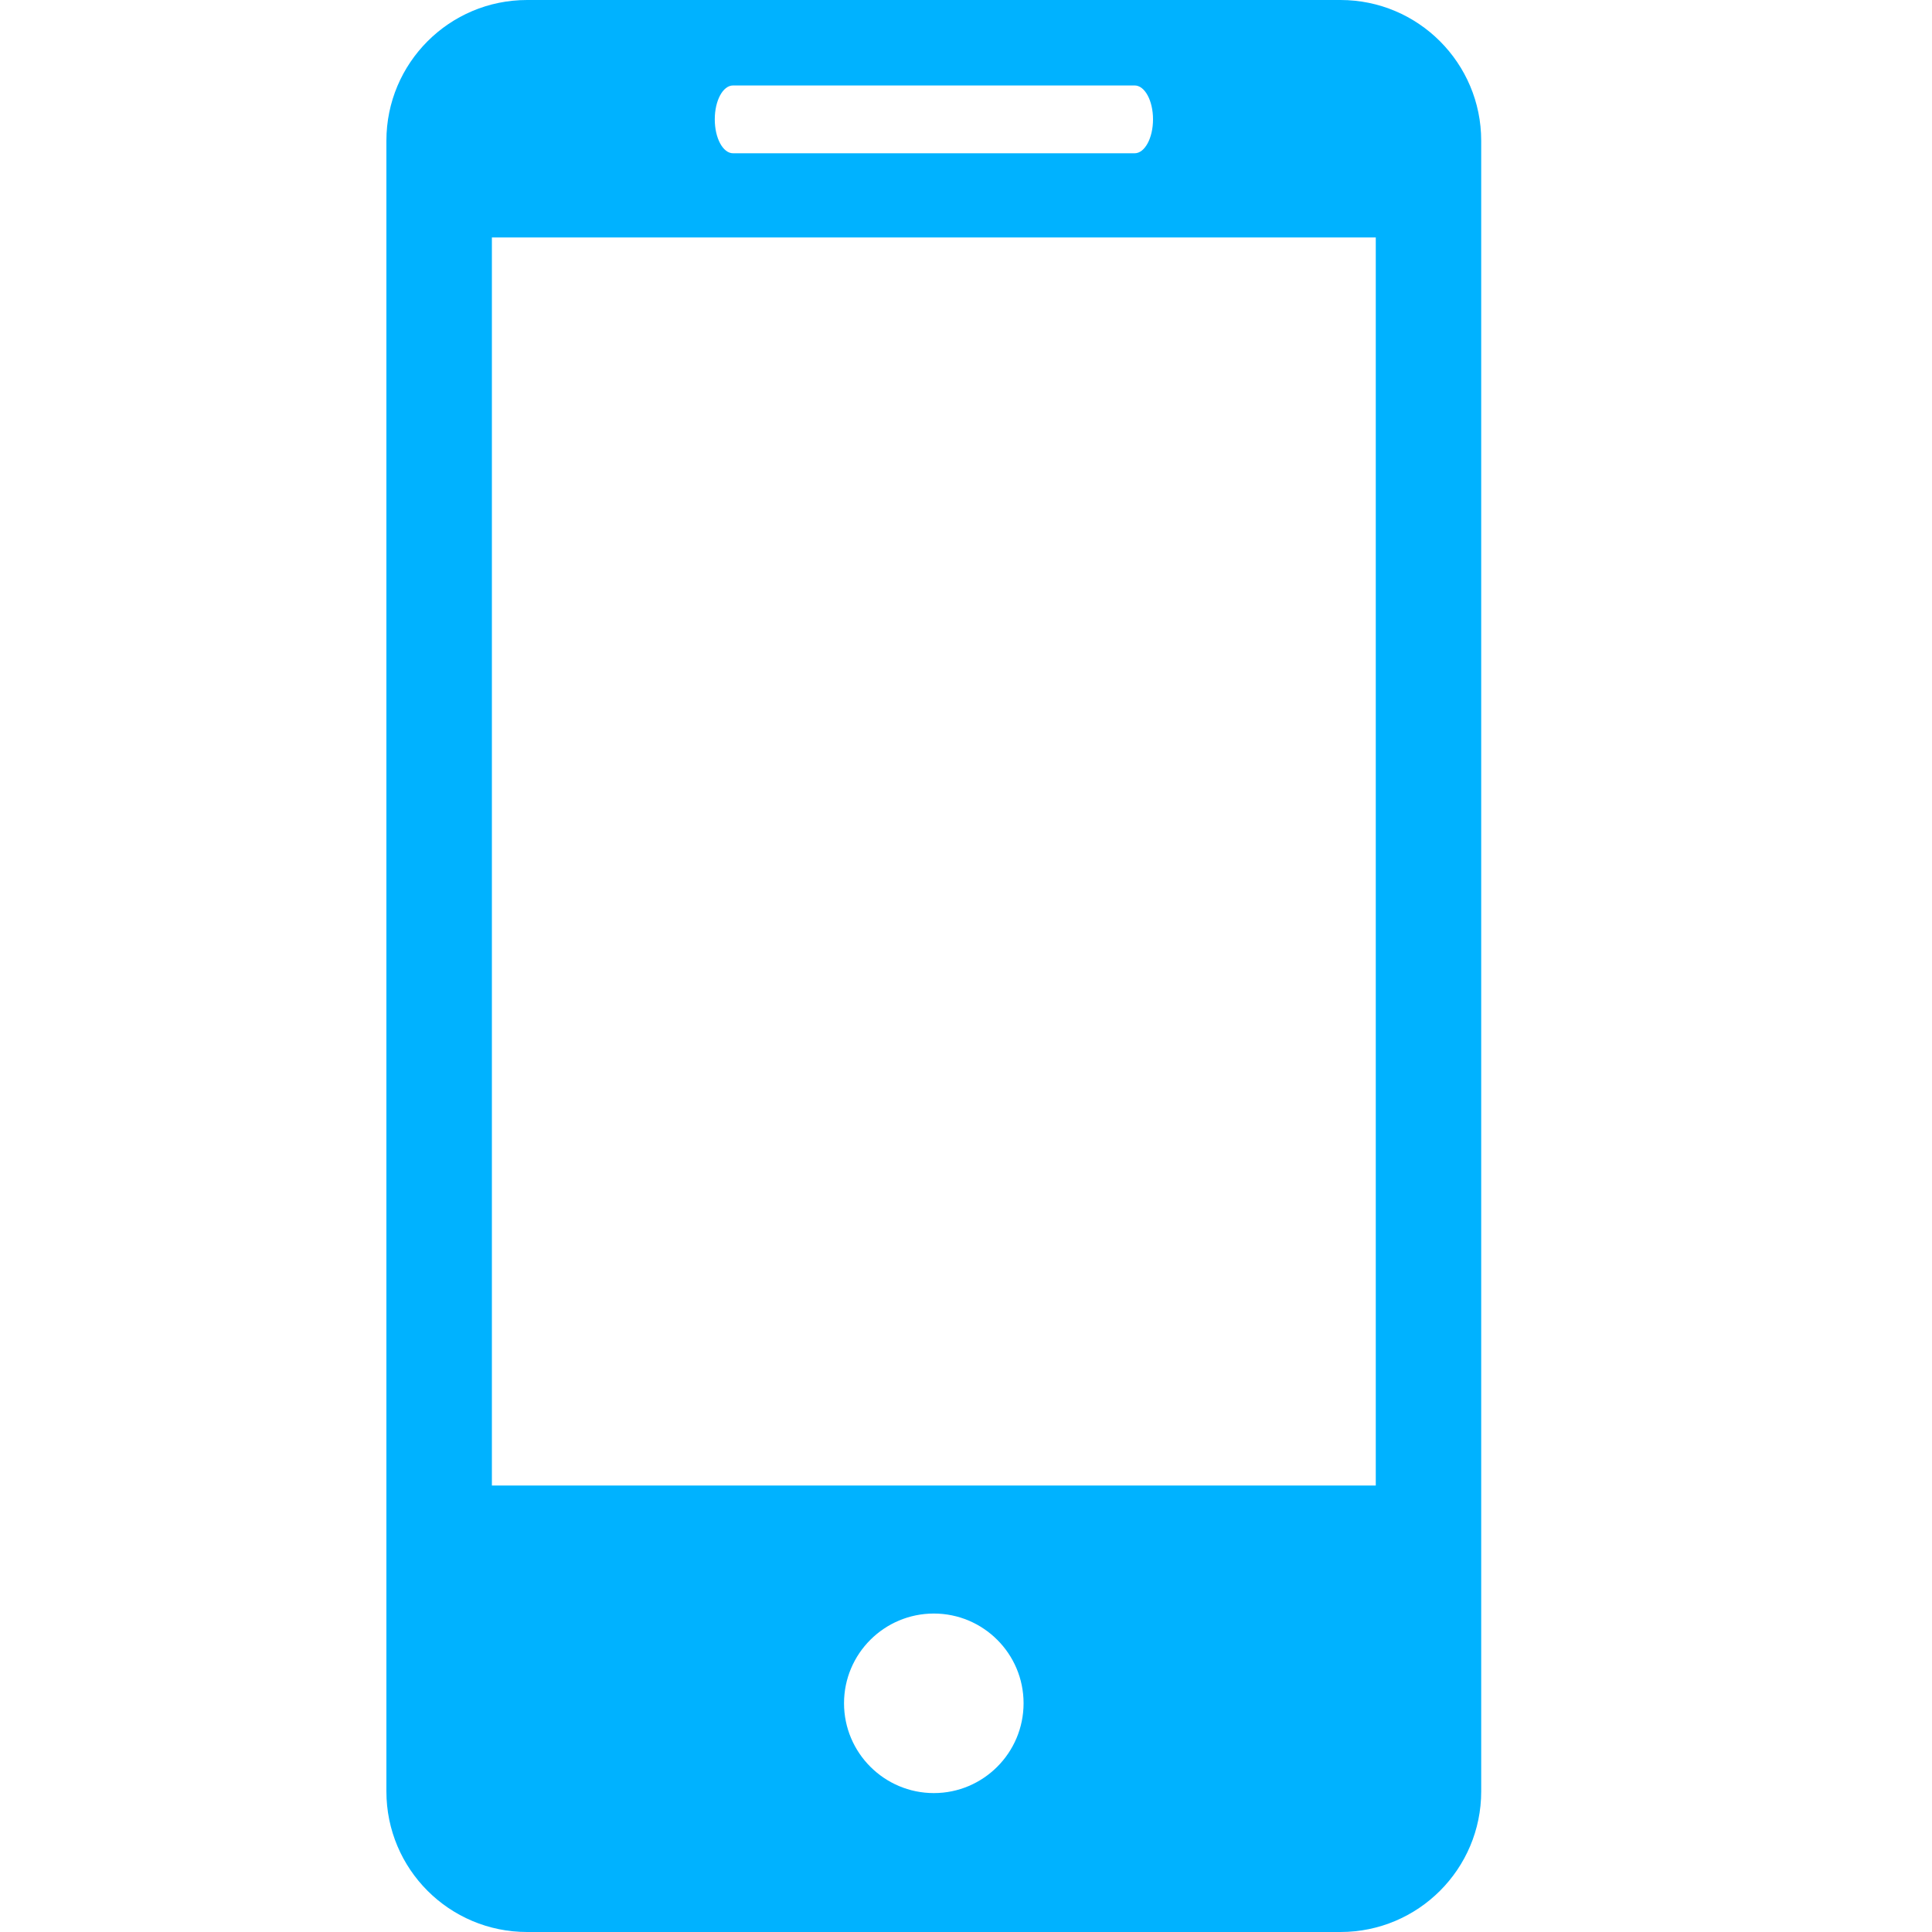 <svg width="30" height="30" viewBox="0 0 30 30" fill="none" xmlns="http://www.w3.org/2000/svg">
<path d="M20.815 0H8.185C6.976 0 6 0.98 6 2.185V27.817C6 29.022 6.976 30 8.185 30H20.815C22.022 30 23 29.022 23 27.817V2.185C23 0.98 22.022 0 20.815 0ZM11.383 1.327H17.619C17.776 1.327 17.904 1.562 17.904 1.853C17.904 2.144 17.776 2.38 17.619 2.38H11.383C11.225 2.38 11.099 2.144 11.099 1.853C11.099 1.562 11.225 1.327 11.383 1.327ZM14.501 27.843C13.732 27.843 13.106 27.218 13.106 26.448C13.106 25.678 13.732 25.055 14.501 25.055C15.268 25.055 15.894 25.678 15.894 26.448C15.894 27.218 15.268 27.843 14.501 27.843ZM21.363 23.067H7.638V3.687H21.363V23.067Z" fill="#00B2FF"/>
</svg>
